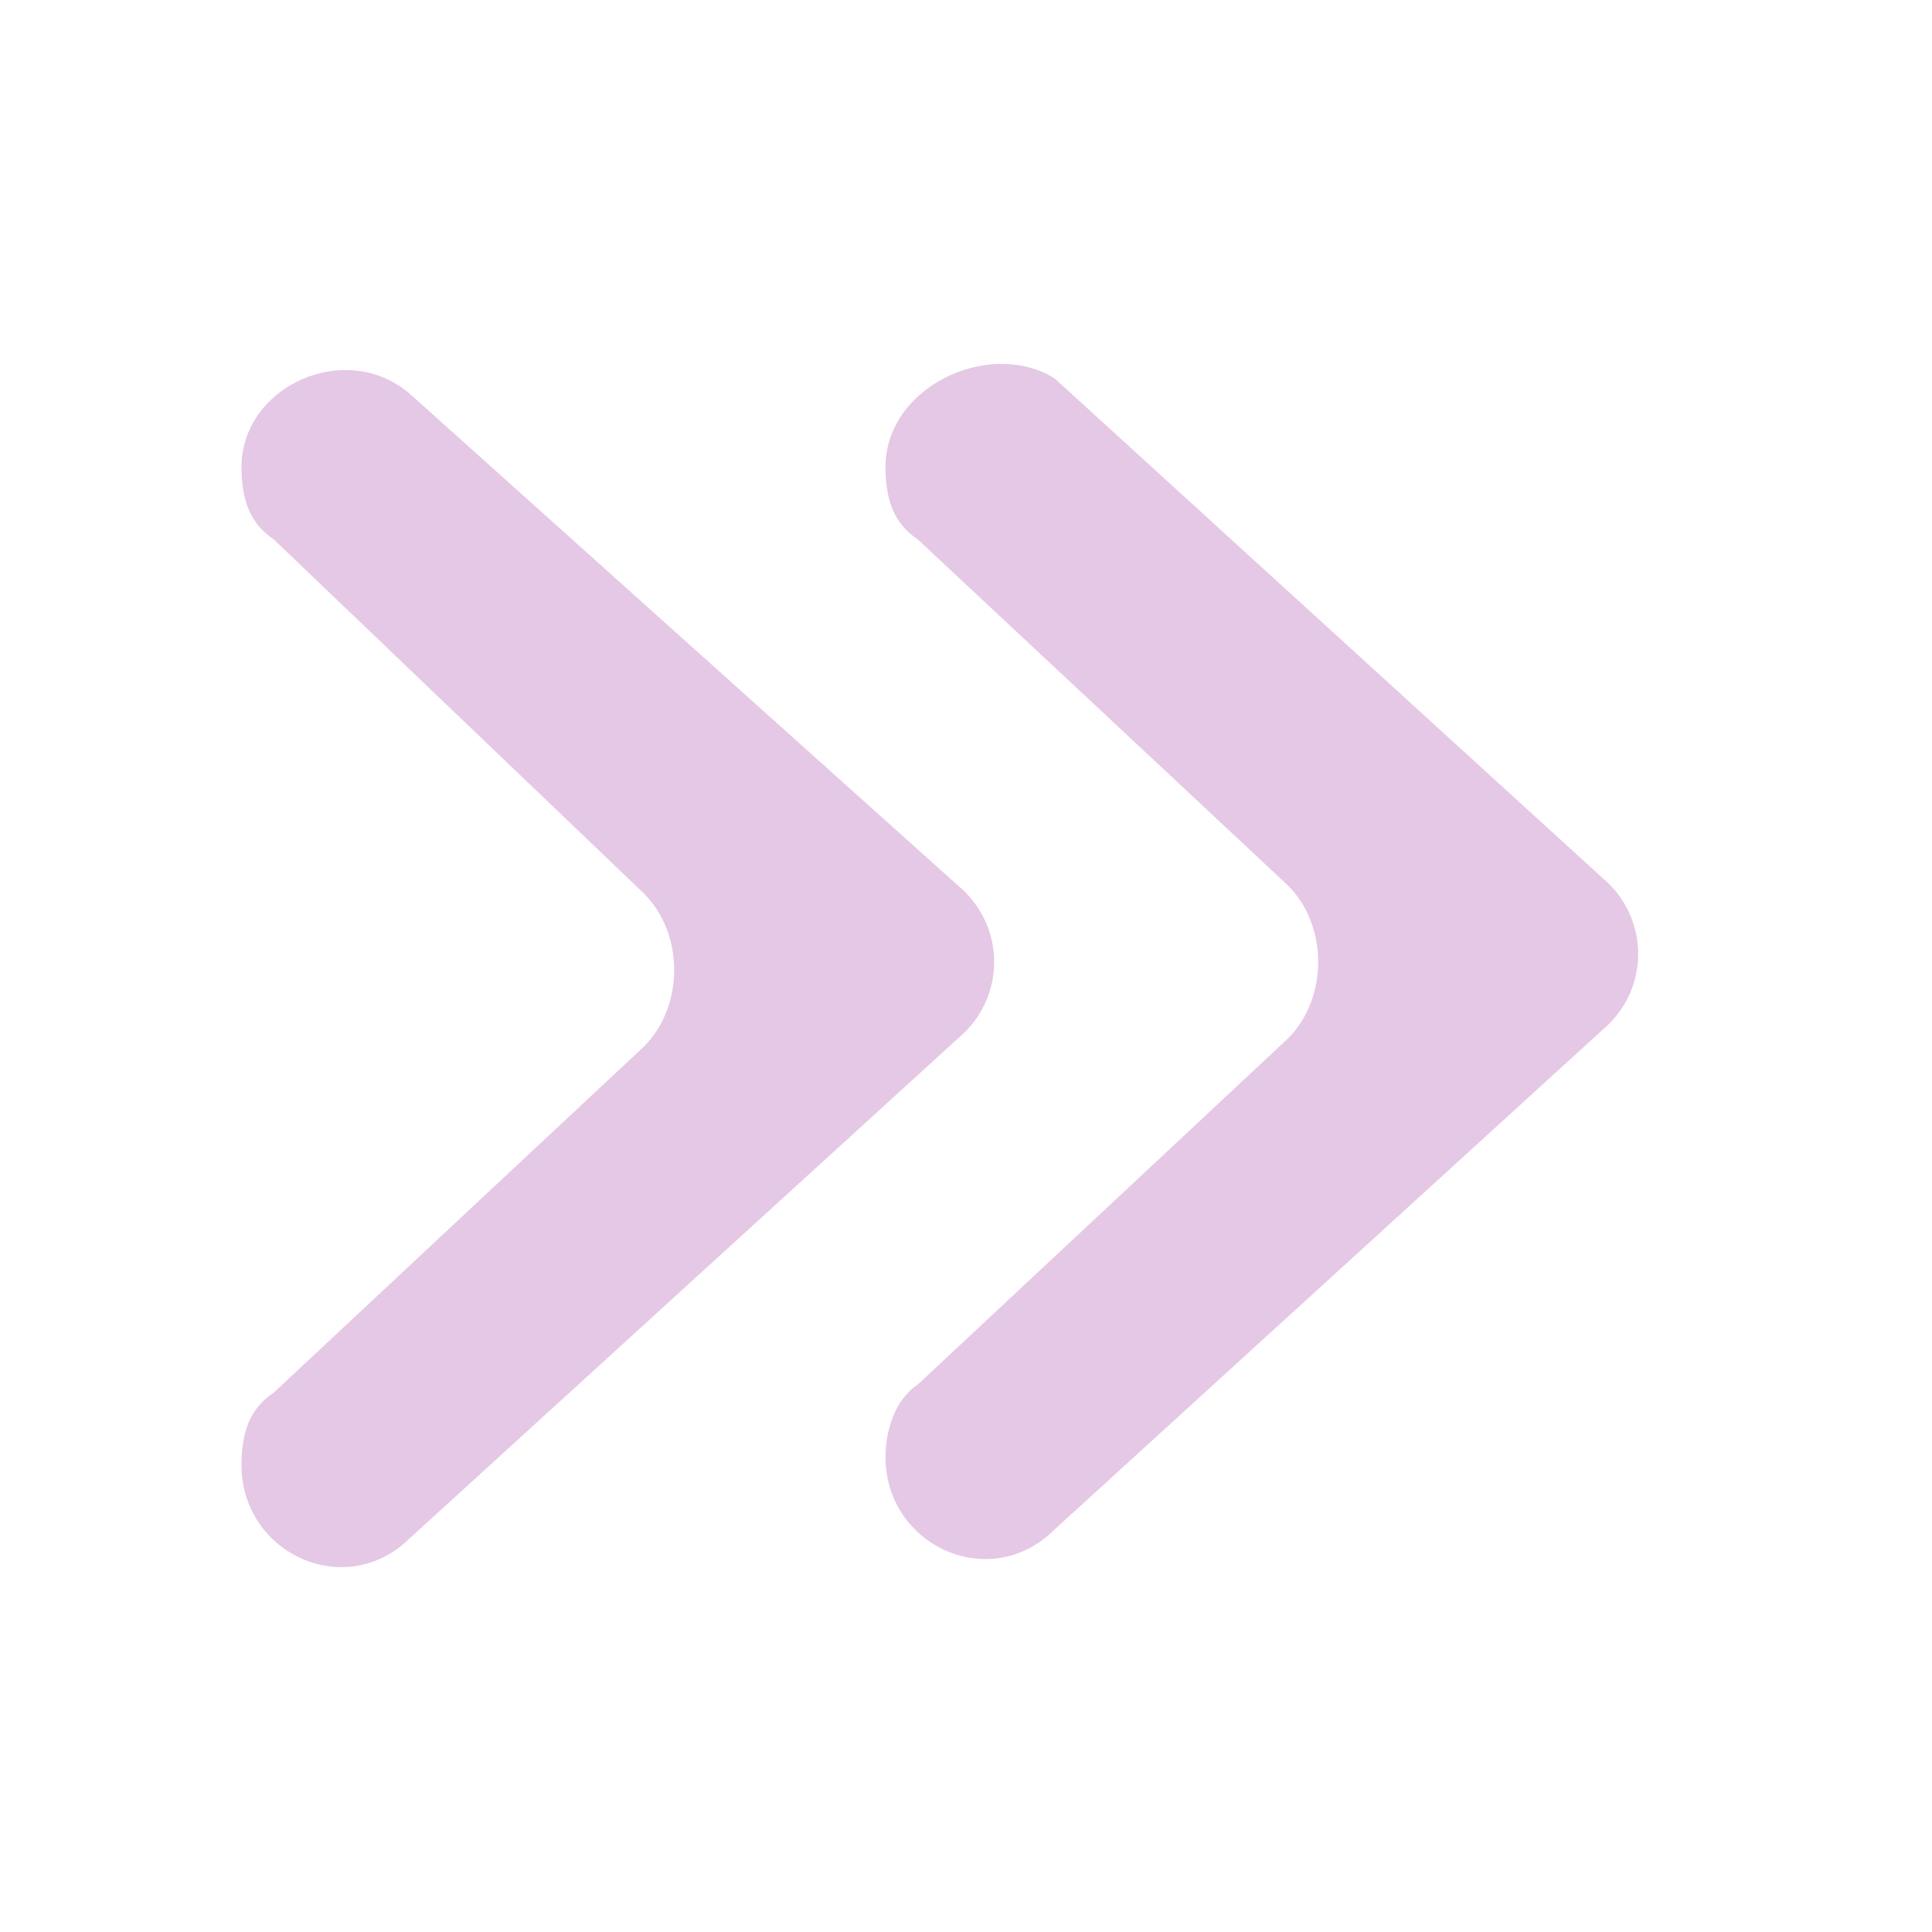<svg xmlns='http://www.w3.org/2000/svg' viewBox='0 0 24 24'><g fill='#E5C8E5'><path d='M11 5.8c0 .4.1.7.4.9L16 11c.5.5.5 1.4 0 1.9l-4.6 4.3c-.3.2-.4.6-.4.9 0 1.1 1.3 1.7 2.1.9l6.8-6.2c.6-.5.6-1.4 0-1.9l-6.8-6.2c-.8-.5-2.1.1-2.1 1.1zM3 5.8c0 .4.1.7.4.9L8 11.1c.5.5.5 1.4 0 1.9l-4.6 4.3c-.3.2-.4.5-.4.9 0 1.1 1.3 1.7 2.1.9l6.8-6.2c.6-.5.6-1.4 0-1.9L5.1 4.9c-.8-.7-2.1-.1-2.1.9z'></path></g></svg>